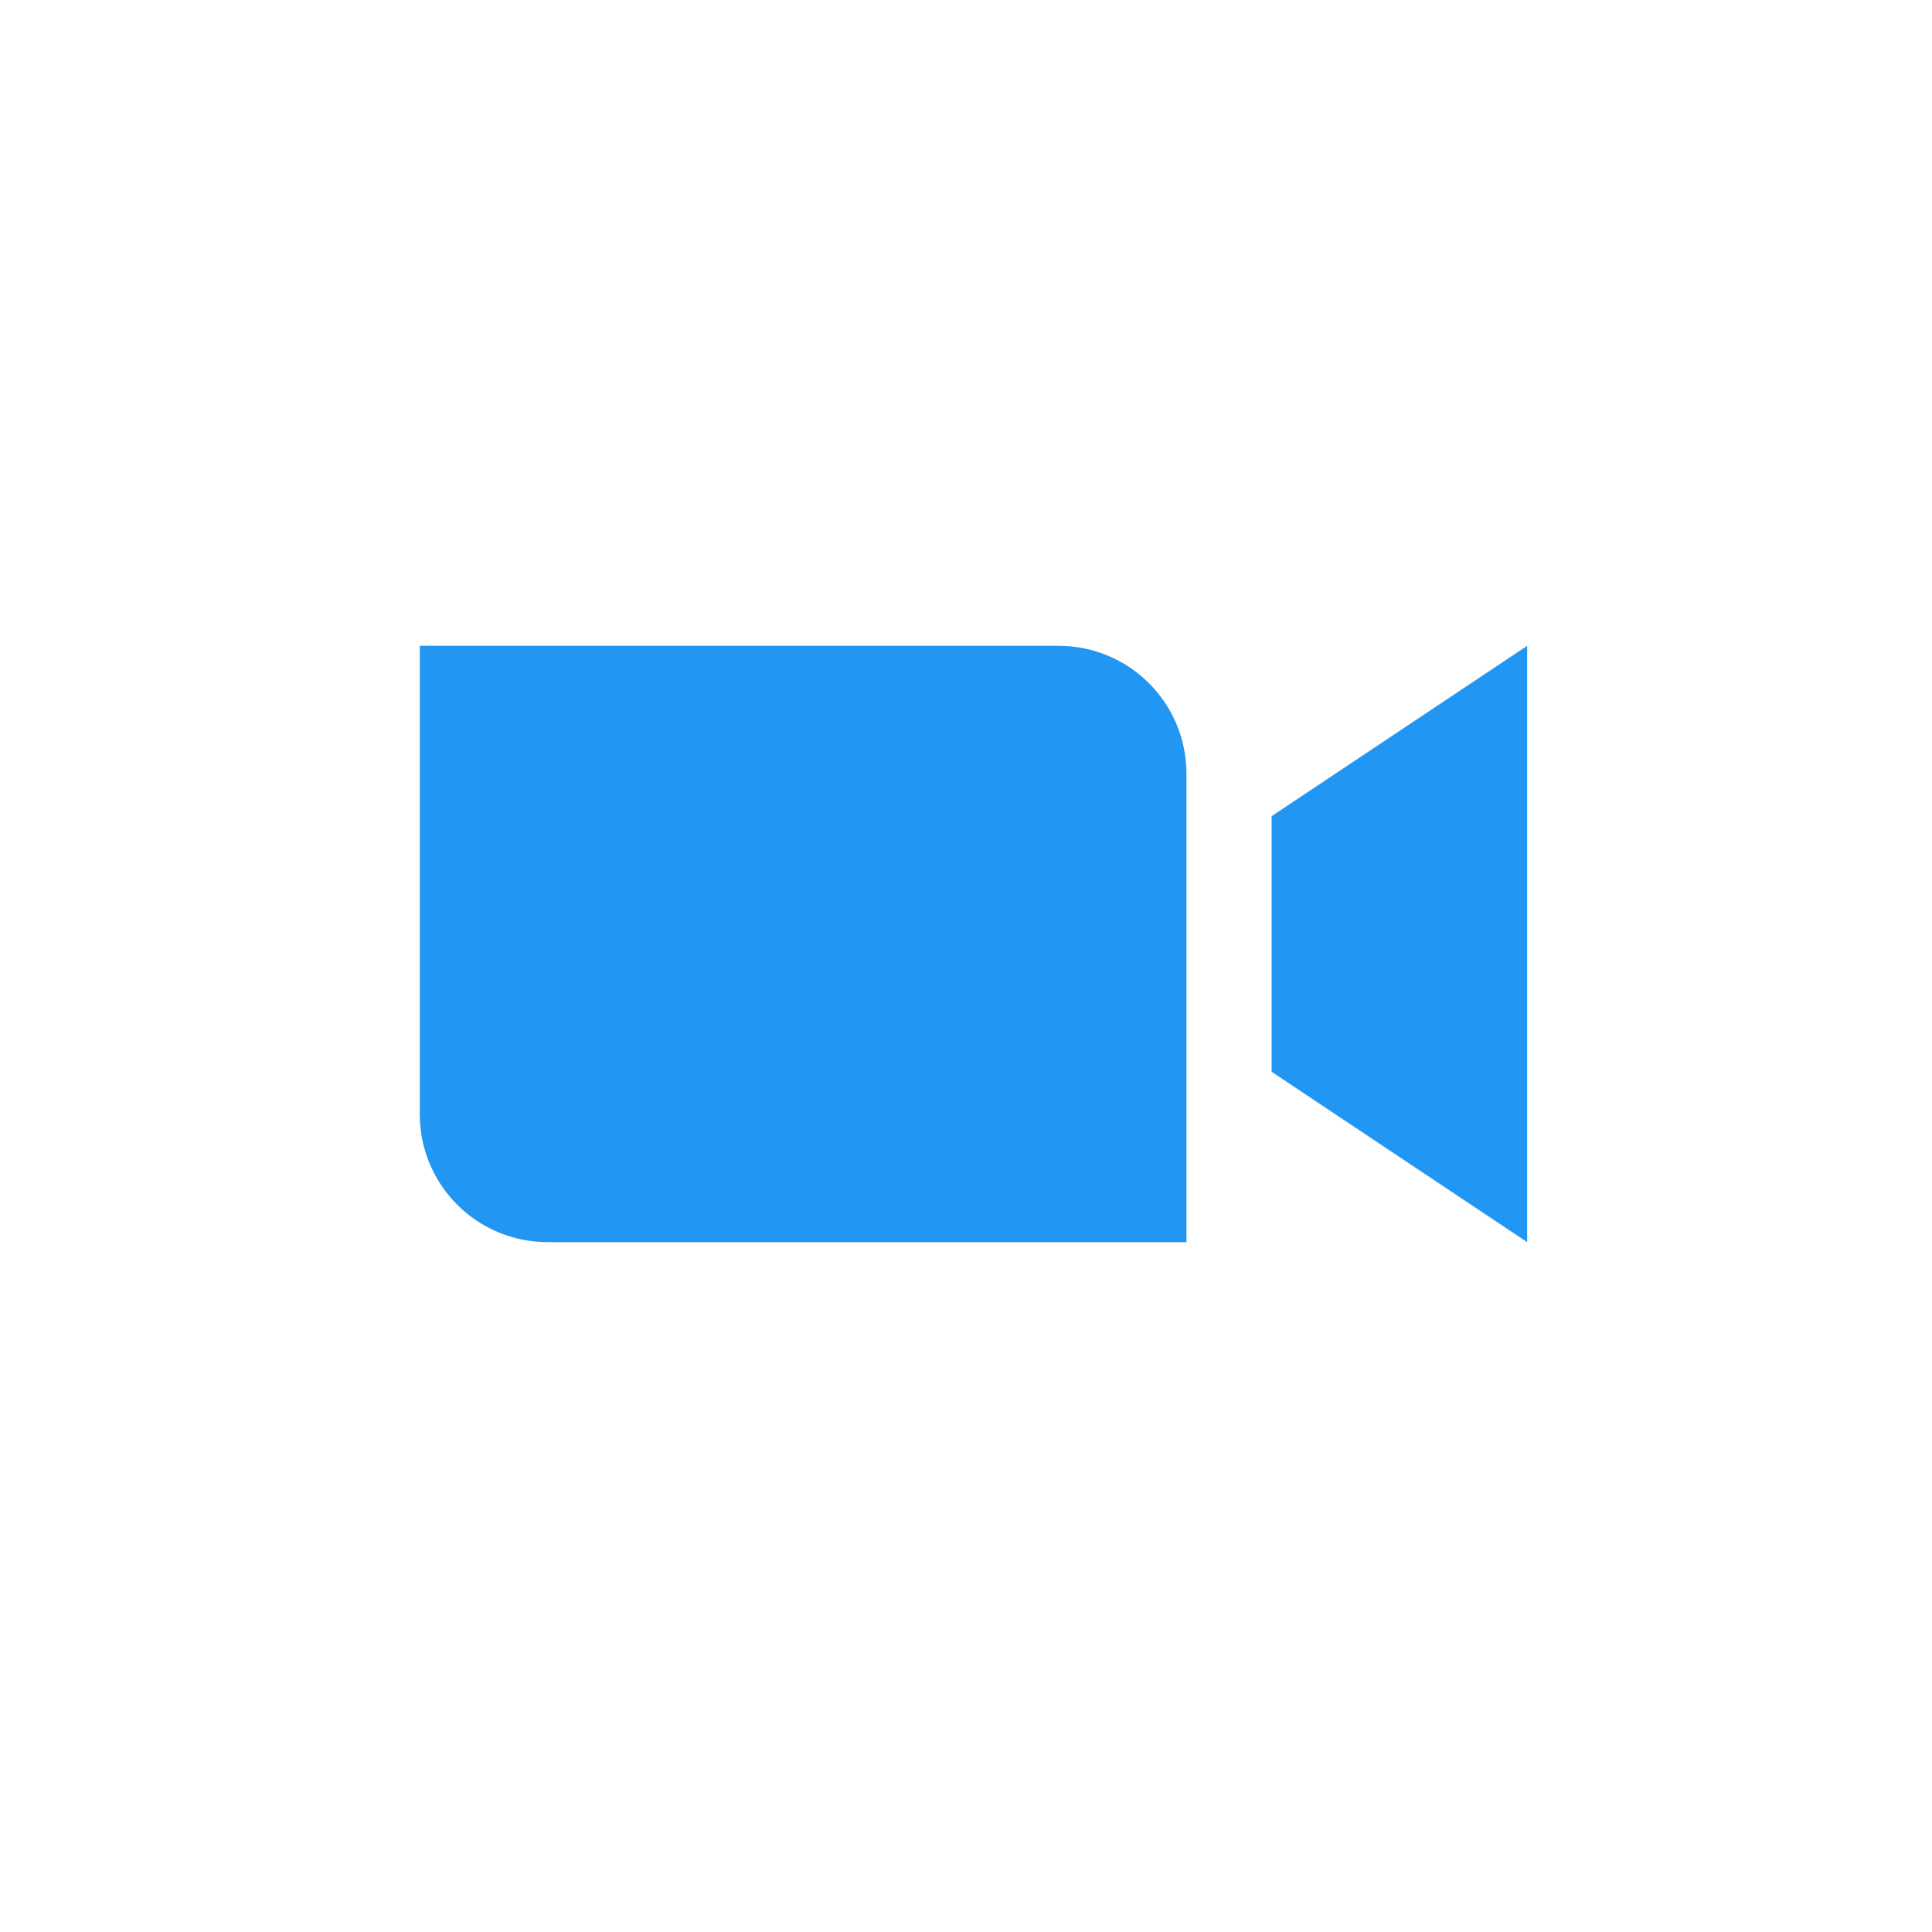 <svg width="50" height="50" viewBox="0 0 50 50" fill="none" xmlns="http://www.w3.org/2000/svg">
<path d="M32.909 27.737L39.523 32.146V16.714L32.909 21.123V27.737Z" fill="#2196F3"/>
<path d="M14.171 32.146H30.705V20.021C30.705 18.194 29.224 16.714 27.398 16.714H10.864V28.839C10.864 30.666 12.344 32.146 14.171 32.146Z" fill="#2196F3"/>
</svg>
